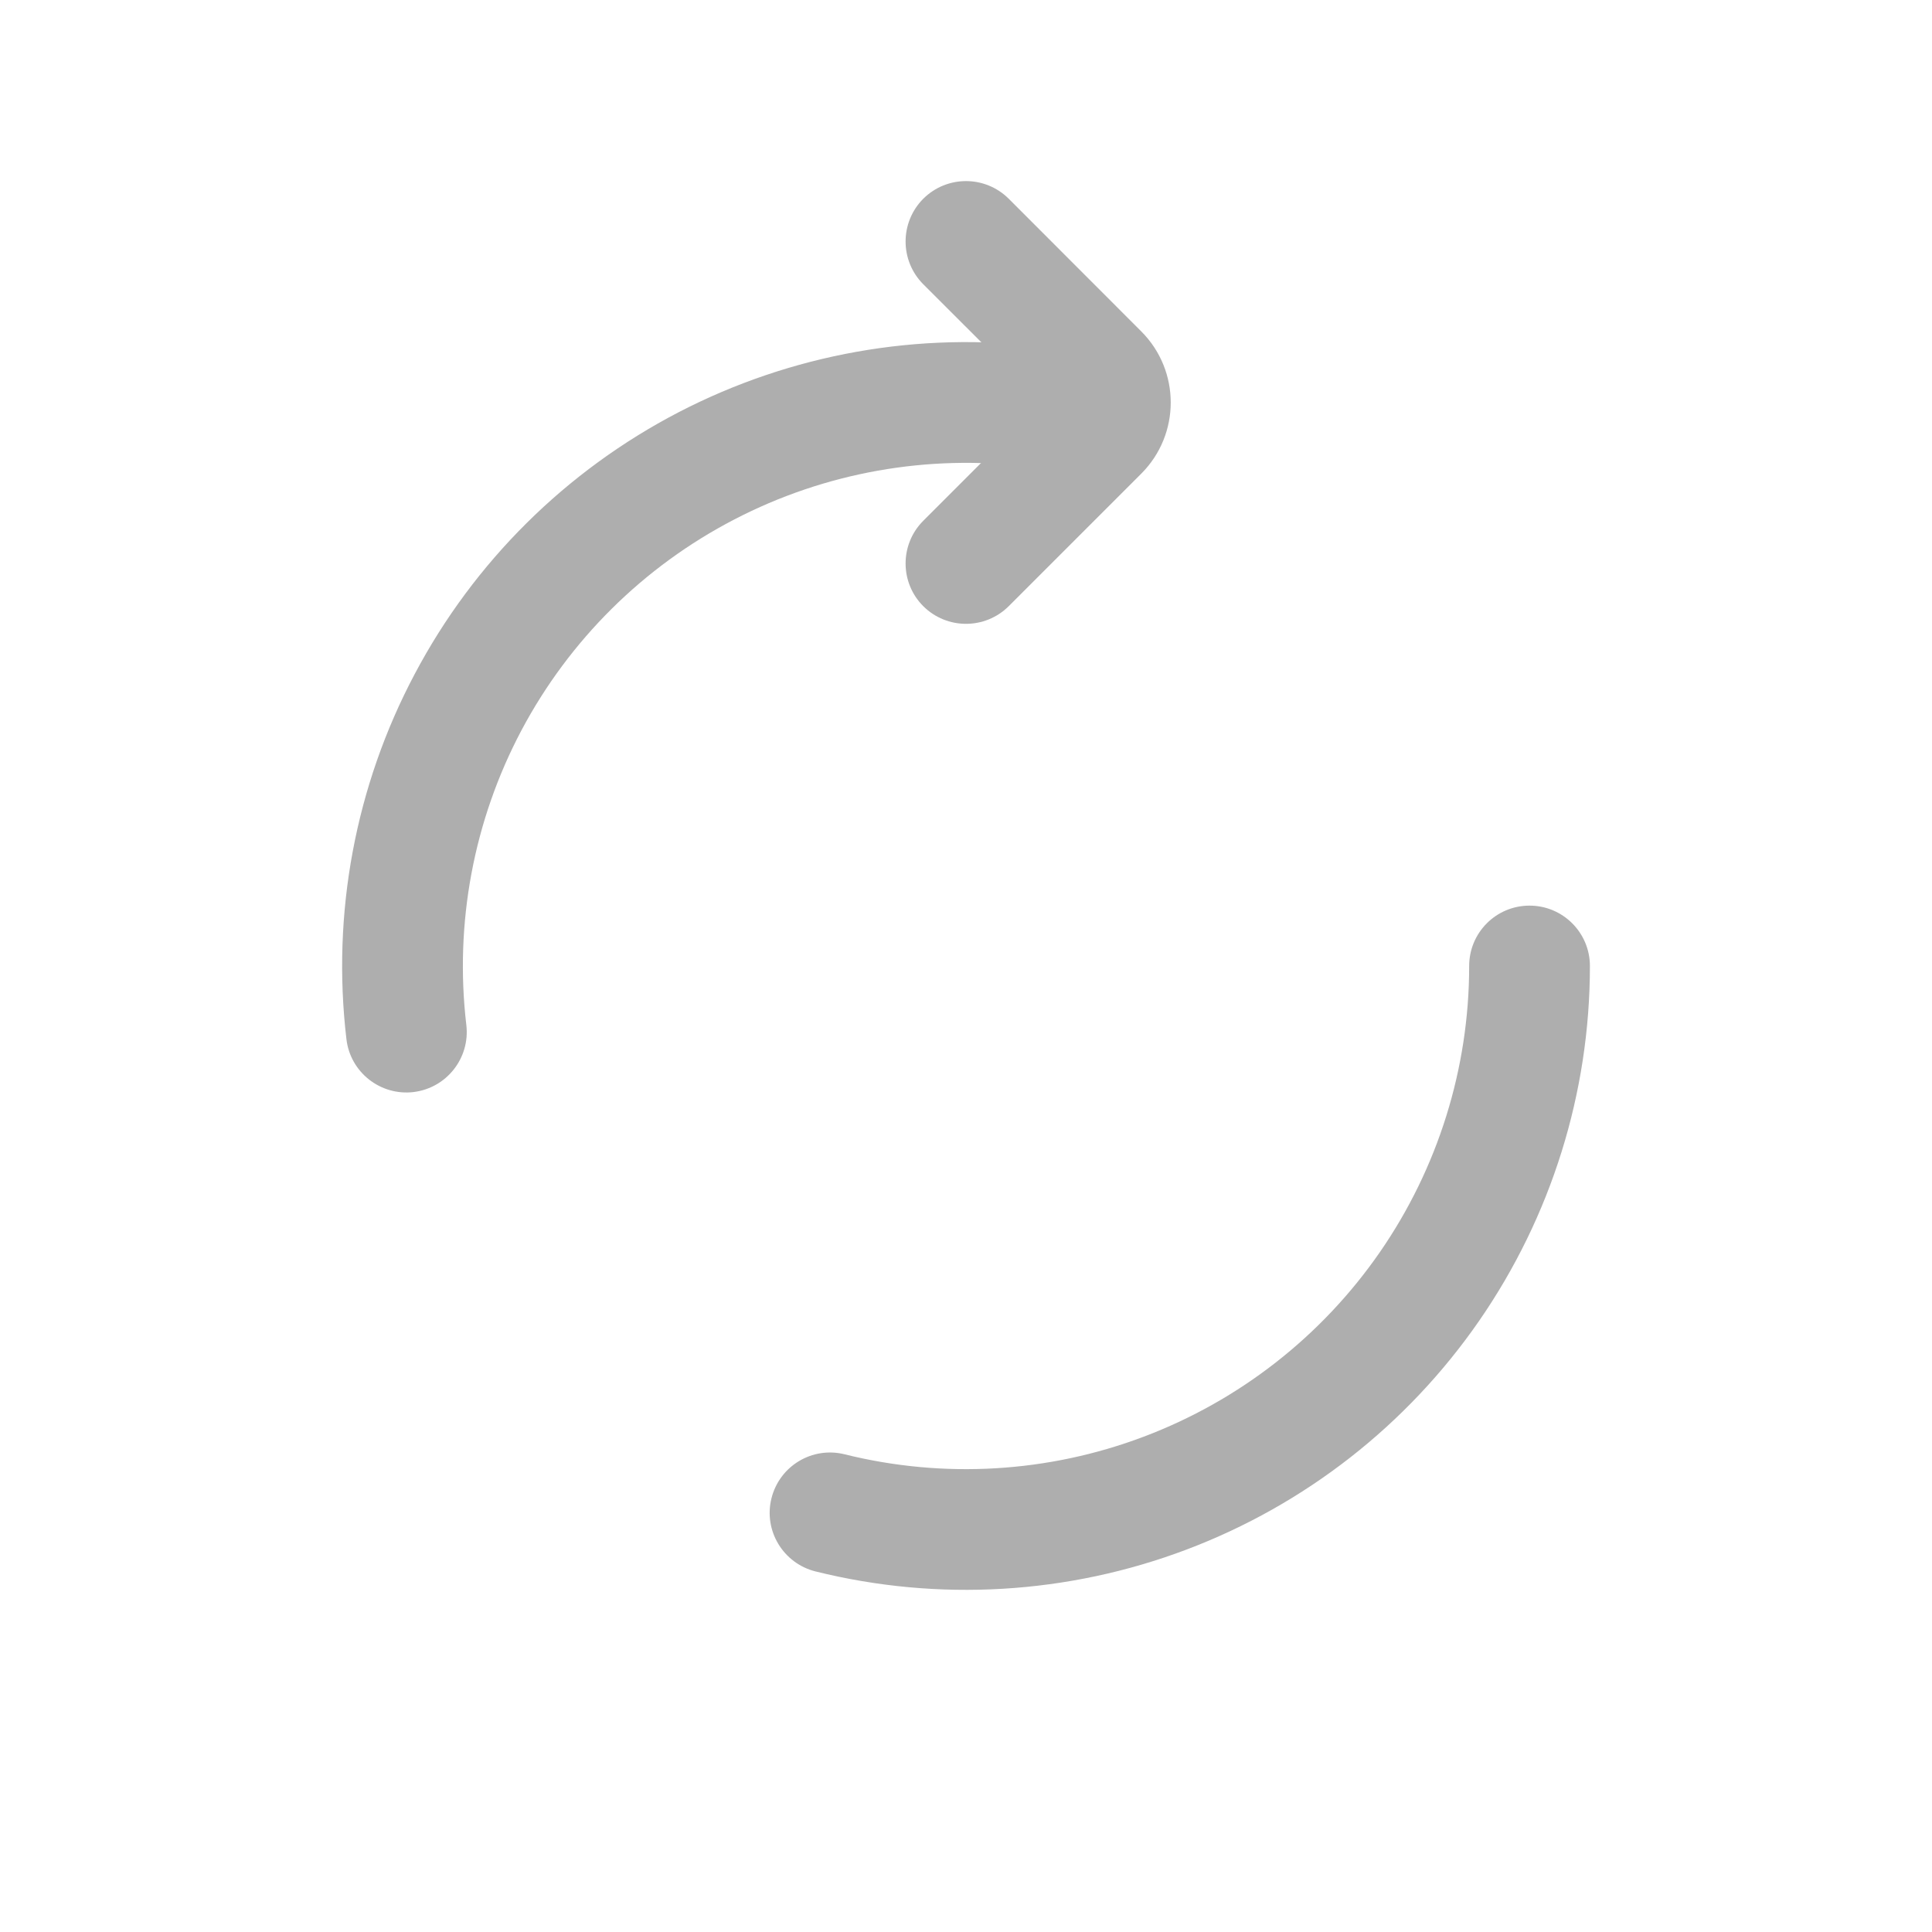 <svg width="16" height="16" viewBox="0 0 16 16" fill="none" xmlns="http://www.w3.org/2000/svg">
<path fill-rule="evenodd" clip-rule="evenodd" d="M8.524 3.866C7.684 3.76 6.832 3.912 6.081 4.302C5.329 4.692 4.715 5.301 4.318 6.049C3.922 6.797 3.763 7.648 3.862 8.489C3.894 8.763 3.698 9.011 3.424 9.044C3.15 9.076 2.901 8.88 2.869 8.606C2.746 7.564 2.943 6.508 3.435 5.581C3.926 4.653 4.688 3.898 5.62 3.414C6.552 2.931 7.608 2.742 8.65 2.874C8.924 2.909 9.118 3.159 9.083 3.433C9.048 3.707 8.798 3.901 8.524 3.866ZM12.667 7.5C12.943 7.5 13.167 7.724 13.167 8C13.167 9.05 12.847 10.074 12.25 10.938C11.653 11.801 10.808 12.462 9.826 12.833C8.844 13.204 7.772 13.267 6.754 13.014C6.486 12.947 6.322 12.676 6.389 12.408C6.456 12.14 6.727 11.977 6.995 12.044C7.816 12.248 8.681 12.197 9.472 11.898C10.264 11.599 10.946 11.066 11.428 10.369C11.909 9.673 12.167 8.847 12.167 8C12.167 7.724 12.39 7.5 12.667 7.5Z" fill="#AEAEAE"/>
<path fill-rule="evenodd" clip-rule="evenodd" d="M7.646 1.646C7.842 1.451 8.158 1.451 8.354 1.646L9.451 2.744C9.777 3.07 9.777 3.597 9.451 3.923L8.354 5.02C8.158 5.215 7.842 5.215 7.646 5.02C7.451 4.825 7.451 4.508 7.646 4.313L8.626 3.333L7.646 2.354C7.451 2.158 7.451 1.842 7.646 1.646Z" fill="#AEAEAE"/>
</svg>
